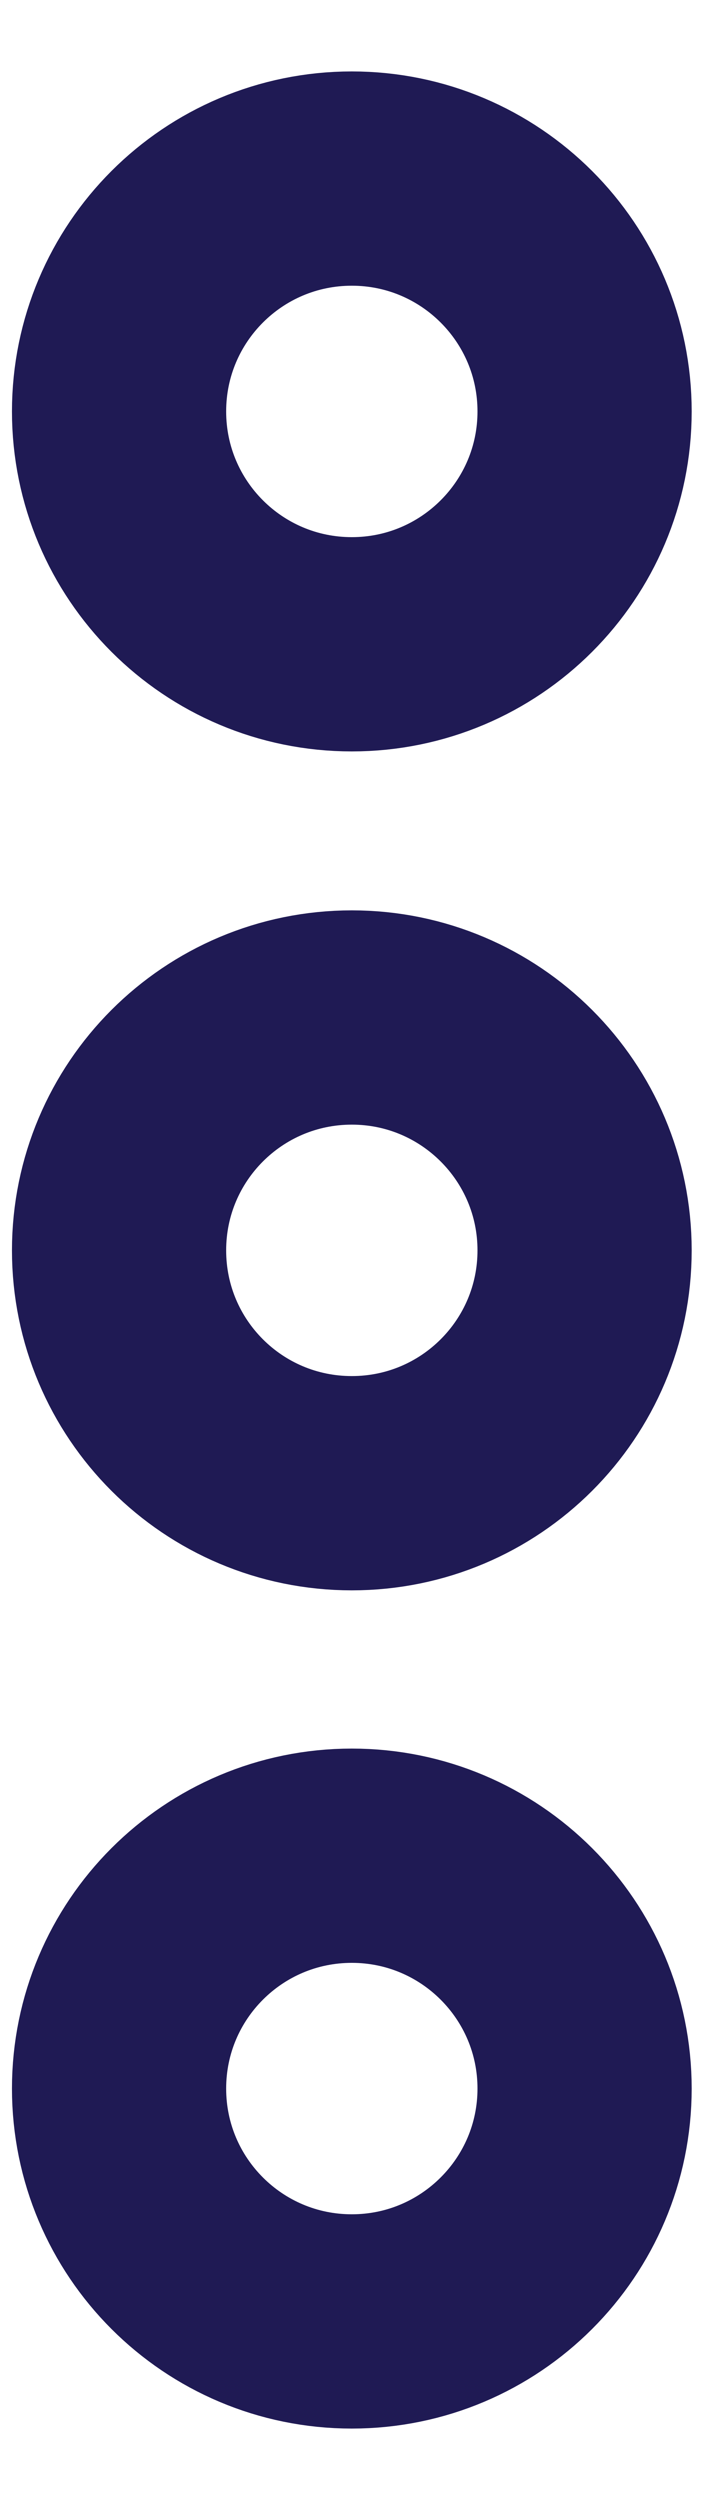 <svg width="4" height="14" viewBox="0 0 4 14" fill="none" xmlns="http://www.w3.org/2000/svg">
<path d="M1.971 3.608C2.691 3.608 3.275 3.024 3.275 2.304C3.275 1.584 2.691 1 1.971 1C1.25 1 0.667 1.584 0.667 2.304C0.667 3.024 1.25 3.608 1.971 3.608Z" stroke="#1F1A54" stroke-width="1.2" stroke-linecap="round" stroke-linejoin="round"/>
<path d="M1.971 8.306C2.691 8.306 3.275 7.723 3.275 7.002C3.275 6.282 2.691 5.698 1.971 5.698C1.25 5.698 0.667 6.282 0.667 7.002C0.667 7.723 1.25 8.306 1.971 8.306Z" stroke="#1F1A54" stroke-width="1.2" stroke-linecap="round" stroke-linejoin="round"/>
<path d="M1.971 13C2.691 13 3.275 12.416 3.275 11.696C3.275 10.976 2.691 10.392 1.971 10.392C1.25 10.392 0.667 10.976 0.667 11.696C0.667 12.416 1.25 13 1.971 13Z" stroke="#1F1A54" stroke-width="1.2" stroke-linecap="round" stroke-linejoin="round"/>
</svg>
